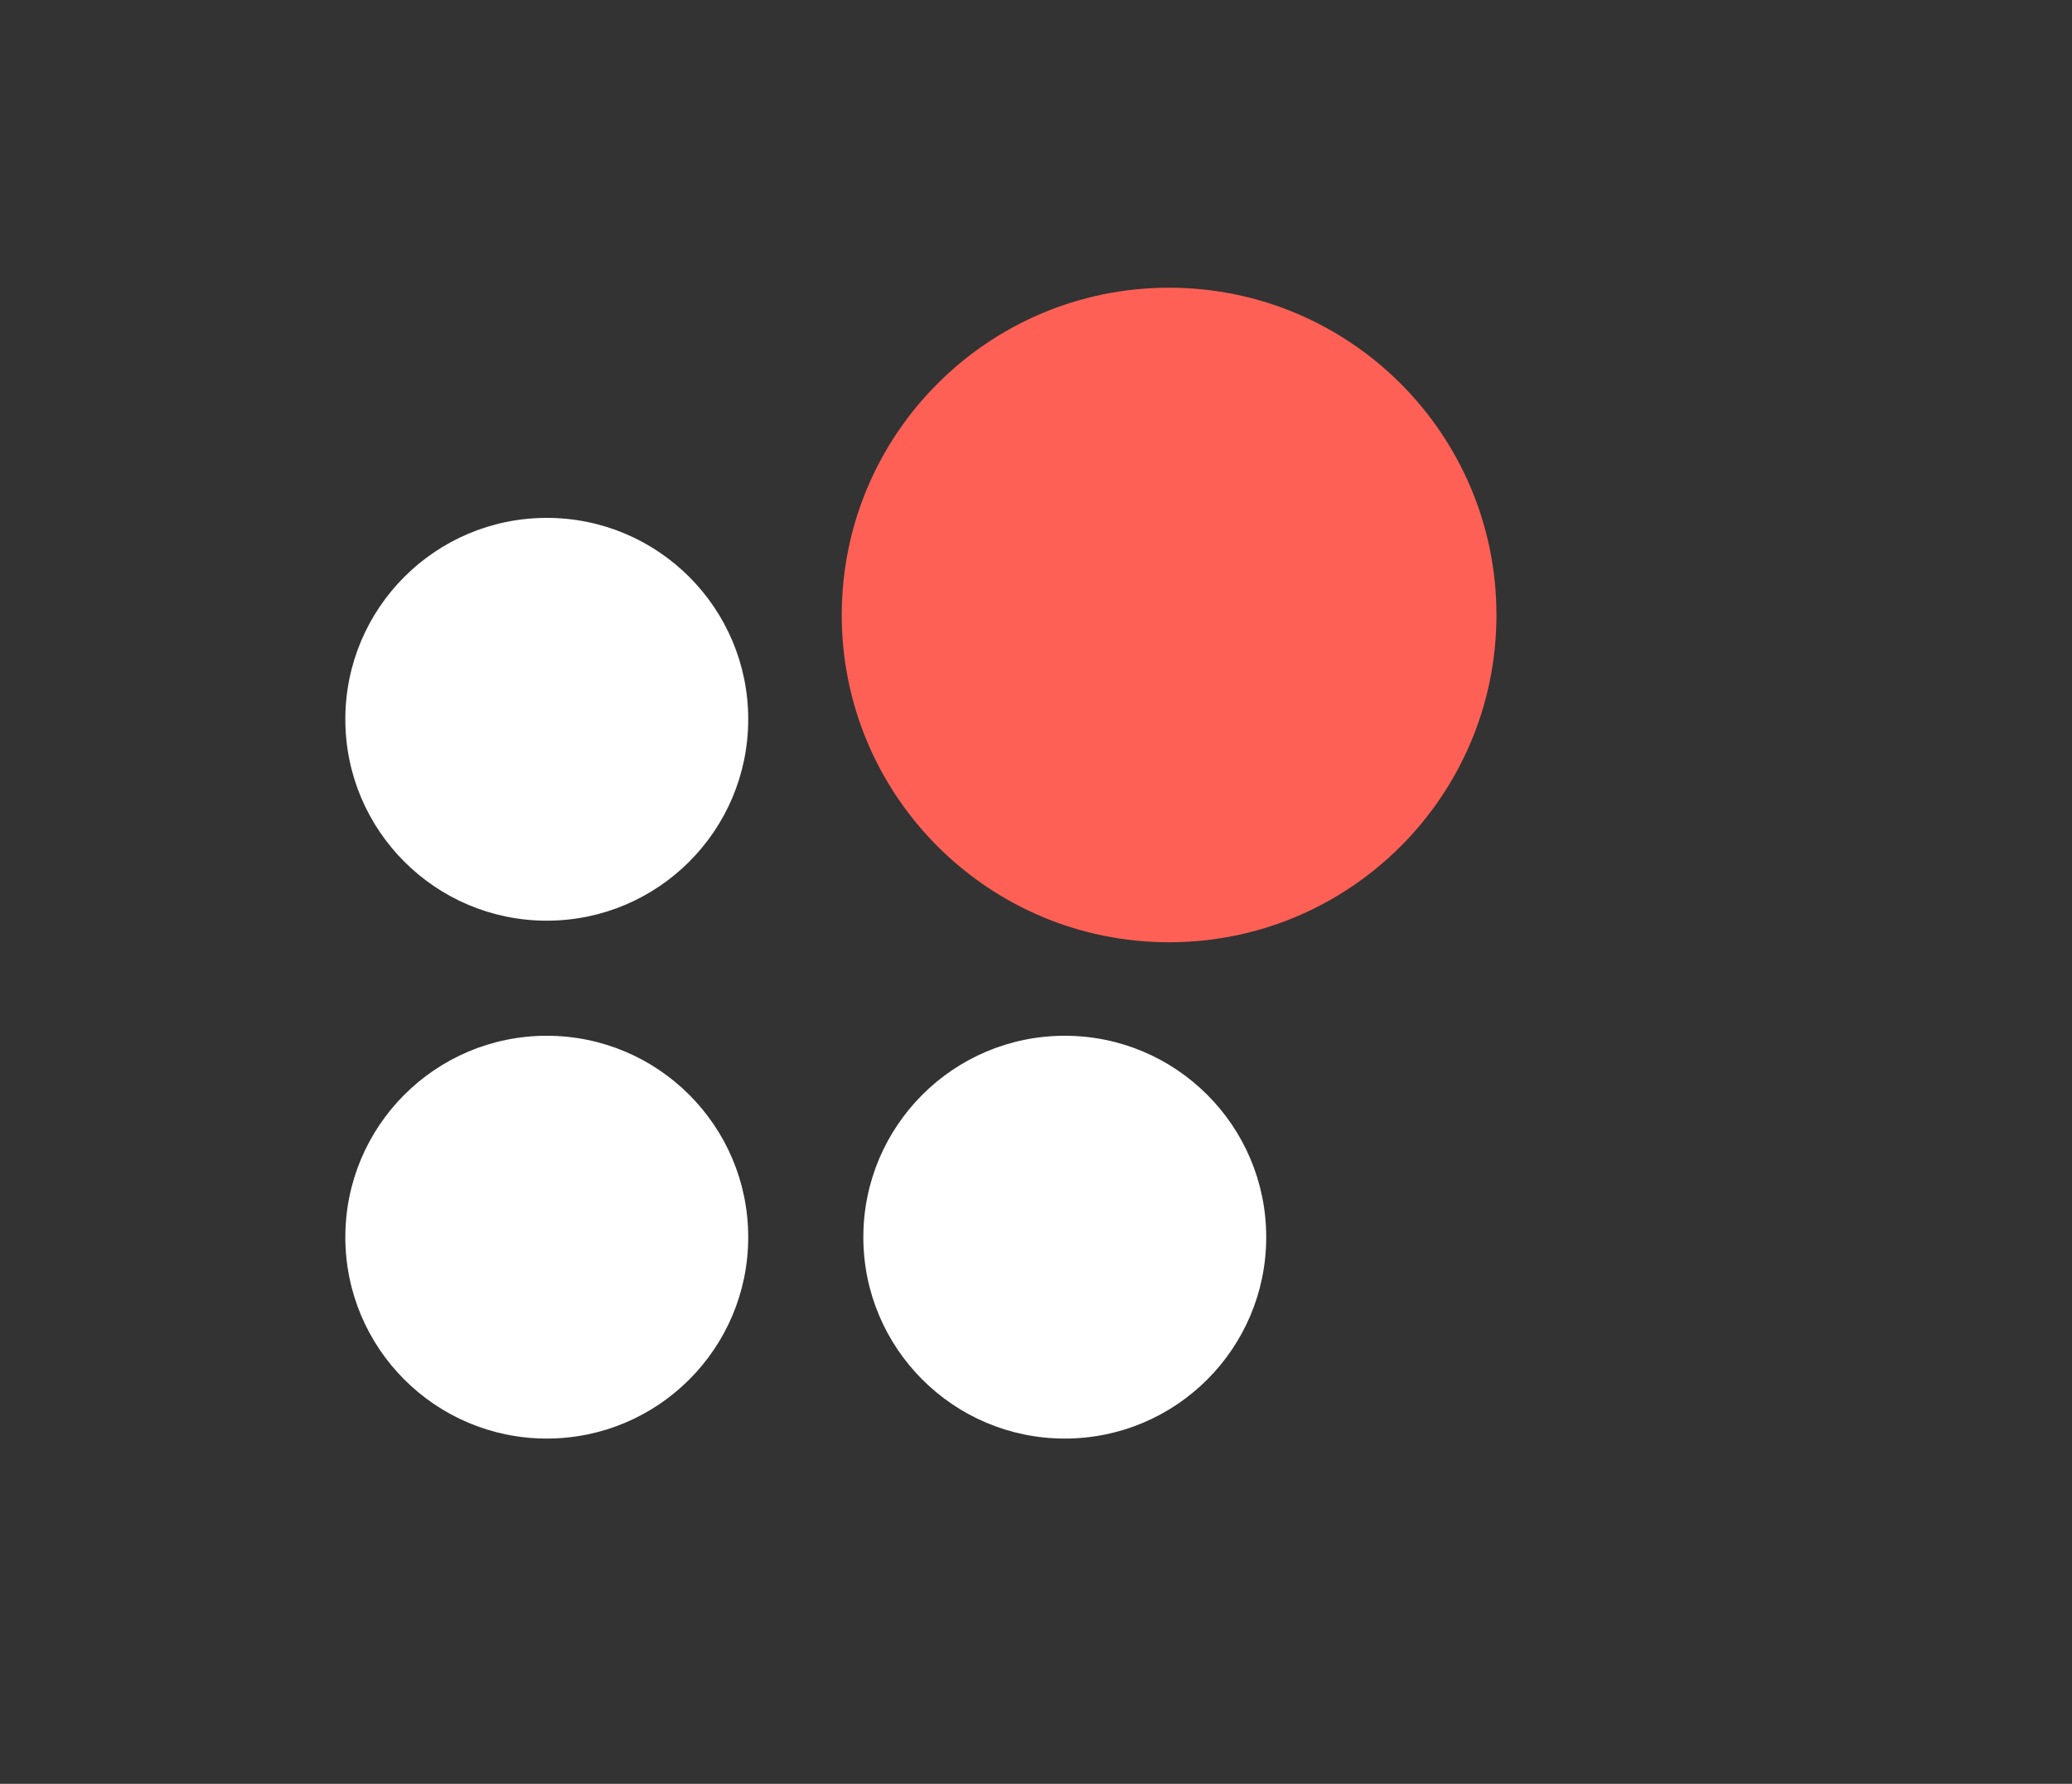 <svg width="36" height="31" viewBox="0 0 36 31" fill="none" xmlns="http://www.w3.org/2000/svg">
<rect x="0" y="0" width="36" height="31" fill="#333333" stroke="none"/>
<path d="M6 12.5C6 10.567 7.567 9 9.5 9C11.433 9 13 10.567 13 12.5C13 14.433 11.433 16 9.5 16C7.567 16 6 14.433 6 12.5Z" fill="white"/>
<path d="M6 21.5C6 19.567 7.567 18 9.5 18C11.433 18 13 19.567 13 21.5C13 23.433 11.433 25 9.5 25C7.567 25 6 23.433 6 21.5Z" fill="white"/>
<path d="M15 21.5C15 19.567 16.567 18 18.5 18C20.433 18 22 19.567 22 21.5C22 23.433 20.433 25 18.5 25C16.567 25 15 23.433 15 21.5Z" fill="white"/>
<path d="M14.625 10.688C14.625 7.546 17.171 5 20.312 5C23.454 5 26 7.546 26 10.688C26 13.829 23.454 16.375 20.312 16.375C17.171 16.375 14.625 13.829 14.625 10.688Z" fill="#FF6056"/>
</svg>

